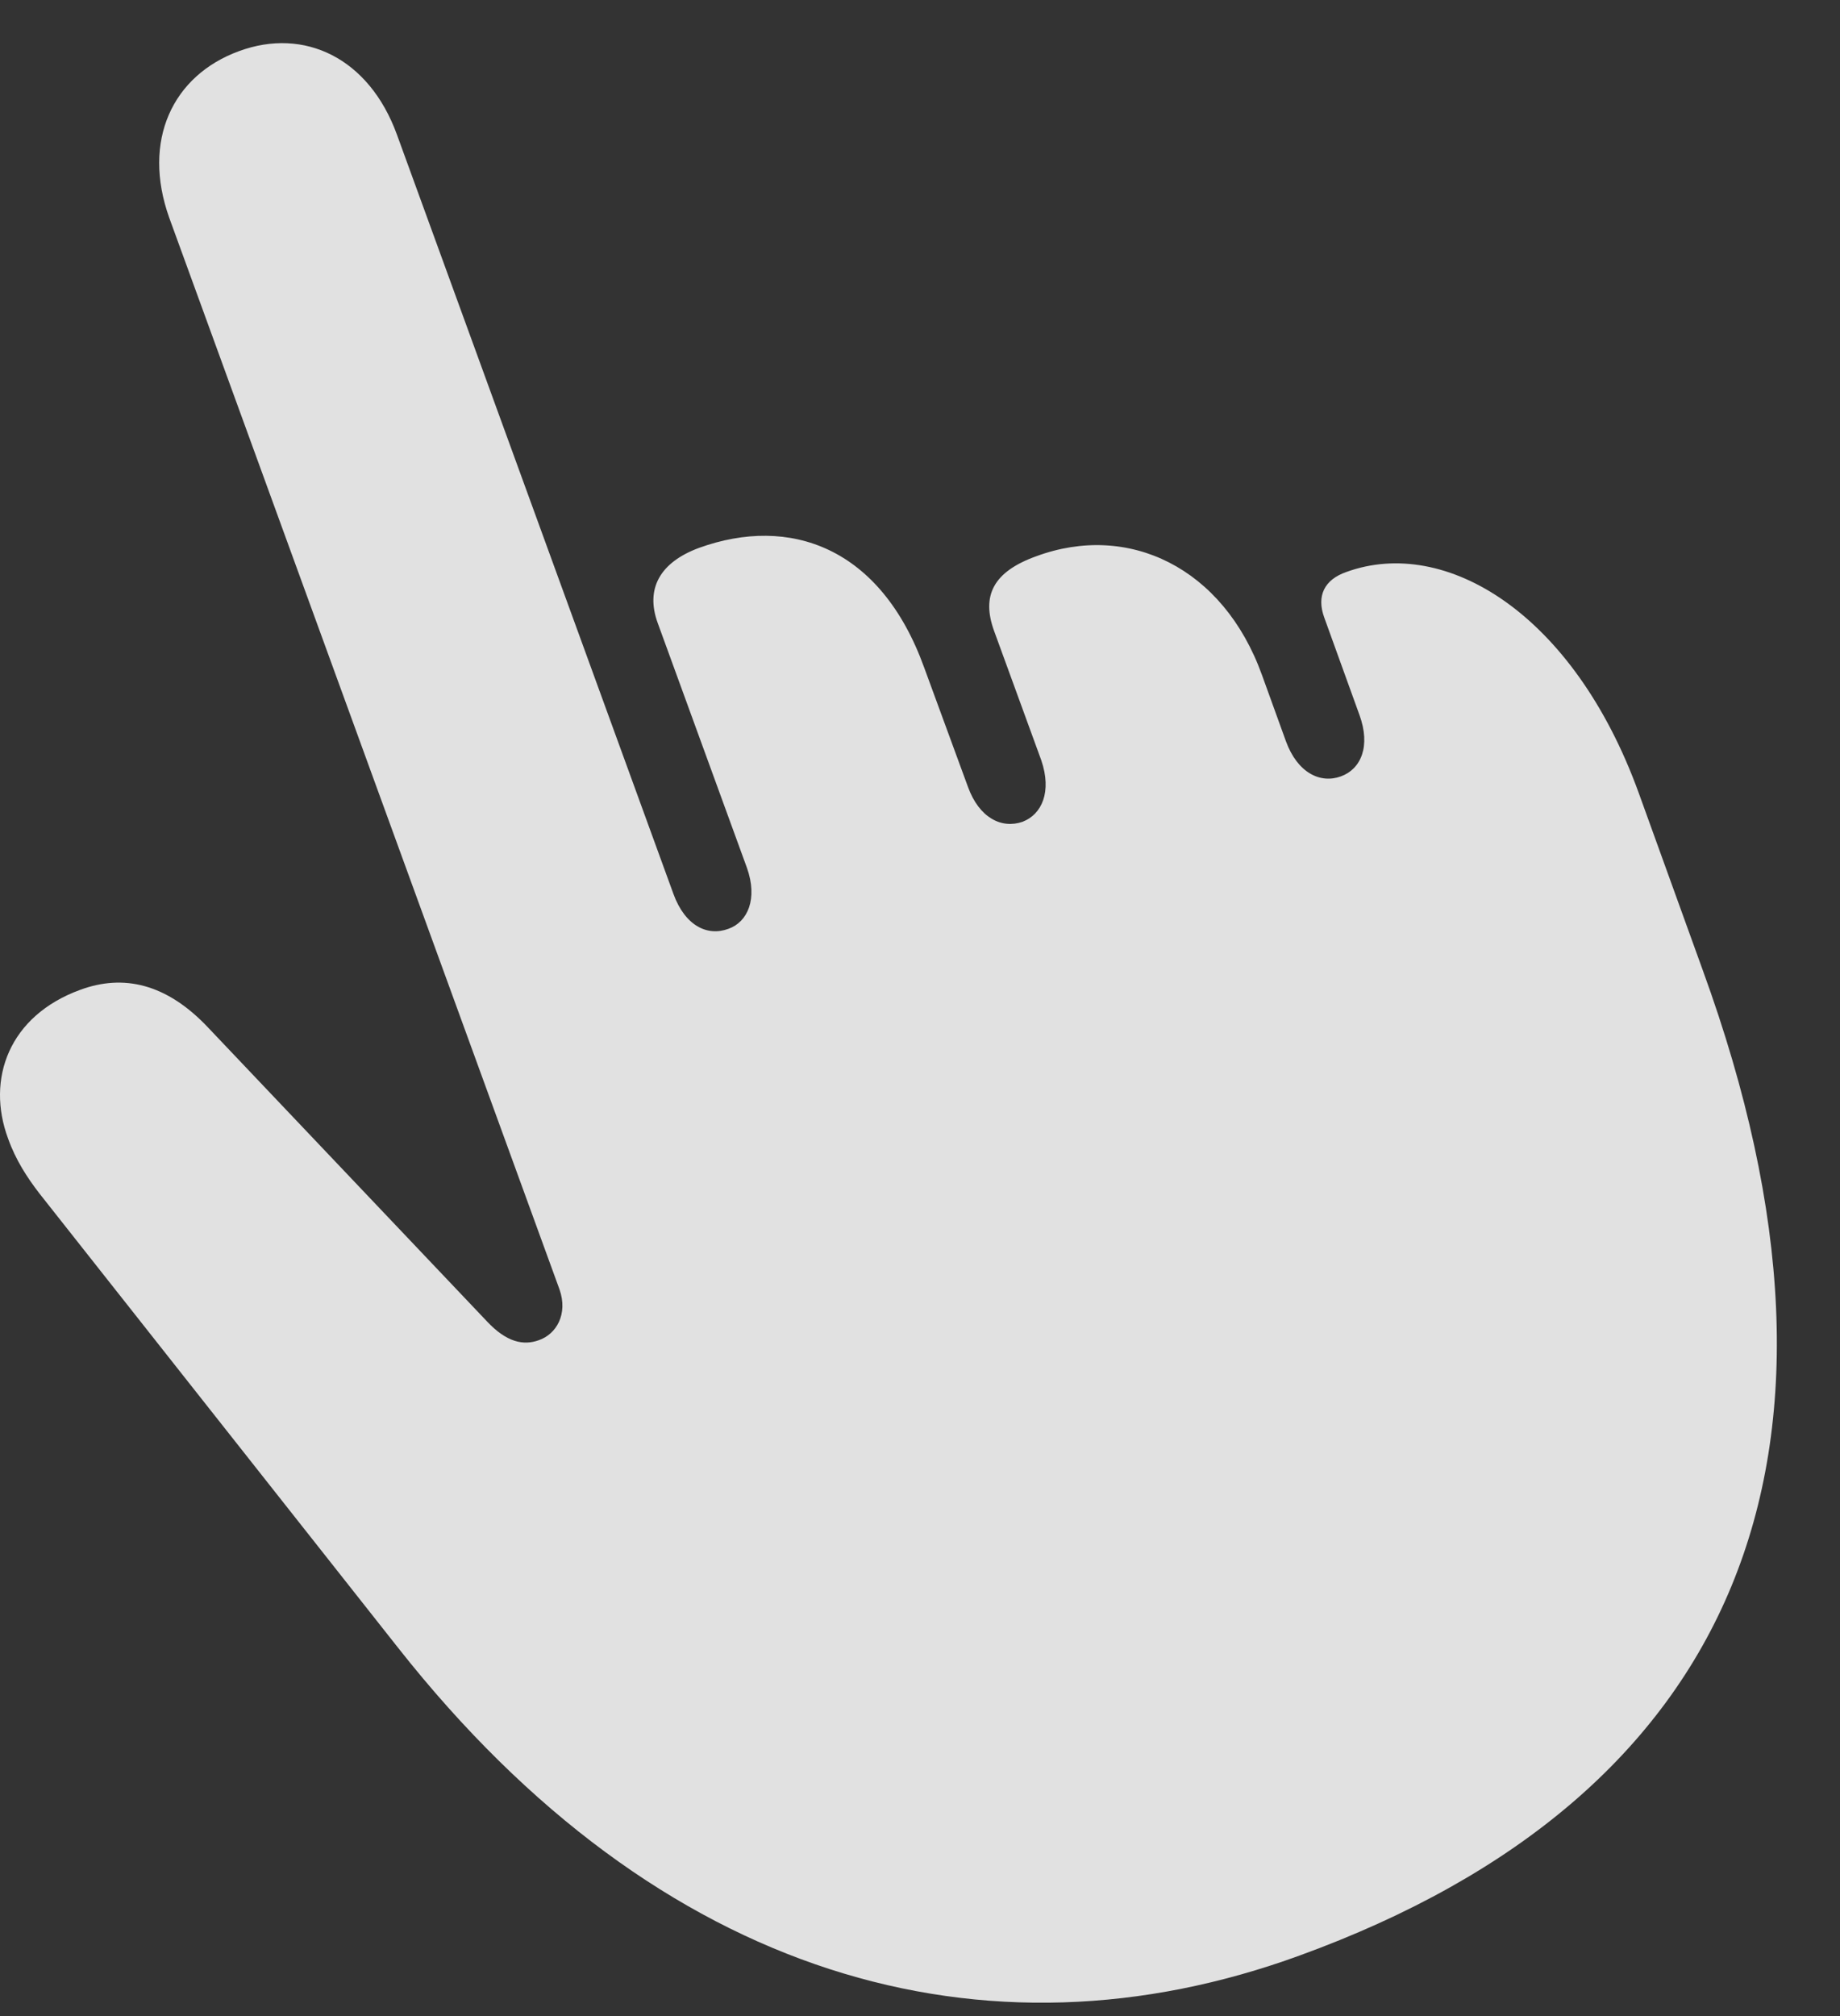 <svg width="21" height="23" viewBox="0 0 21 23" fill="none" xmlns="http://www.w3.org/2000/svg">
<rect x="0" y="0" width="21" height="23" fill="#333333" stroke="none"/>
<g clip-path="url(#clip0_379_44)">
<path d="M14.836 22.308C19.817 20.496 21.458 16.627 19.434 11.069L18.701 9.041C17.958 6.998 16.499 6.115 15.367 6.525C15.113 6.613 15.025 6.799 15.113 7.043L15.515 8.155C15.647 8.515 15.531 8.775 15.304 8.857C15.07 8.943 14.809 8.818 14.677 8.458L14.402 7.698C13.96 6.474 12.879 5.956 11.824 6.347C11.336 6.523 11.199 6.796 11.346 7.199L11.884 8.673C12.007 9.033 11.891 9.29 11.671 9.375C11.433 9.458 11.176 9.333 11.047 8.976L10.547 7.614C10.049 6.237 9.011 5.878 7.979 6.25C7.53 6.416 7.364 6.718 7.507 7.109L8.525 9.901C8.65 10.254 8.534 10.518 8.314 10.596C8.073 10.686 7.819 10.561 7.687 10.201L4.531 1.538C4.212 0.659 3.471 0.31 2.729 0.583C1.969 0.86 1.618 1.604 1.931 2.483L6.386 14.711C6.484 14.992 6.35 15.221 6.148 15.29C5.975 15.352 5.782 15.315 5.556 15.073L2.382 11.73C1.898 11.213 1.403 11.114 0.919 11.291C0.102 11.587 -0.161 12.311 0.093 12.991C0.178 13.23 0.308 13.432 0.451 13.617L4.543 18.798C7.528 22.584 11.254 23.616 14.836 22.308Z" fill="white" fill-opacity="0.85"/>
</g>
<defs>
<clipPath id="clip0_379_44">
<rect width="20.642" height="22.849" fill="white"/>
</clipPath>
</defs>
</svg>
